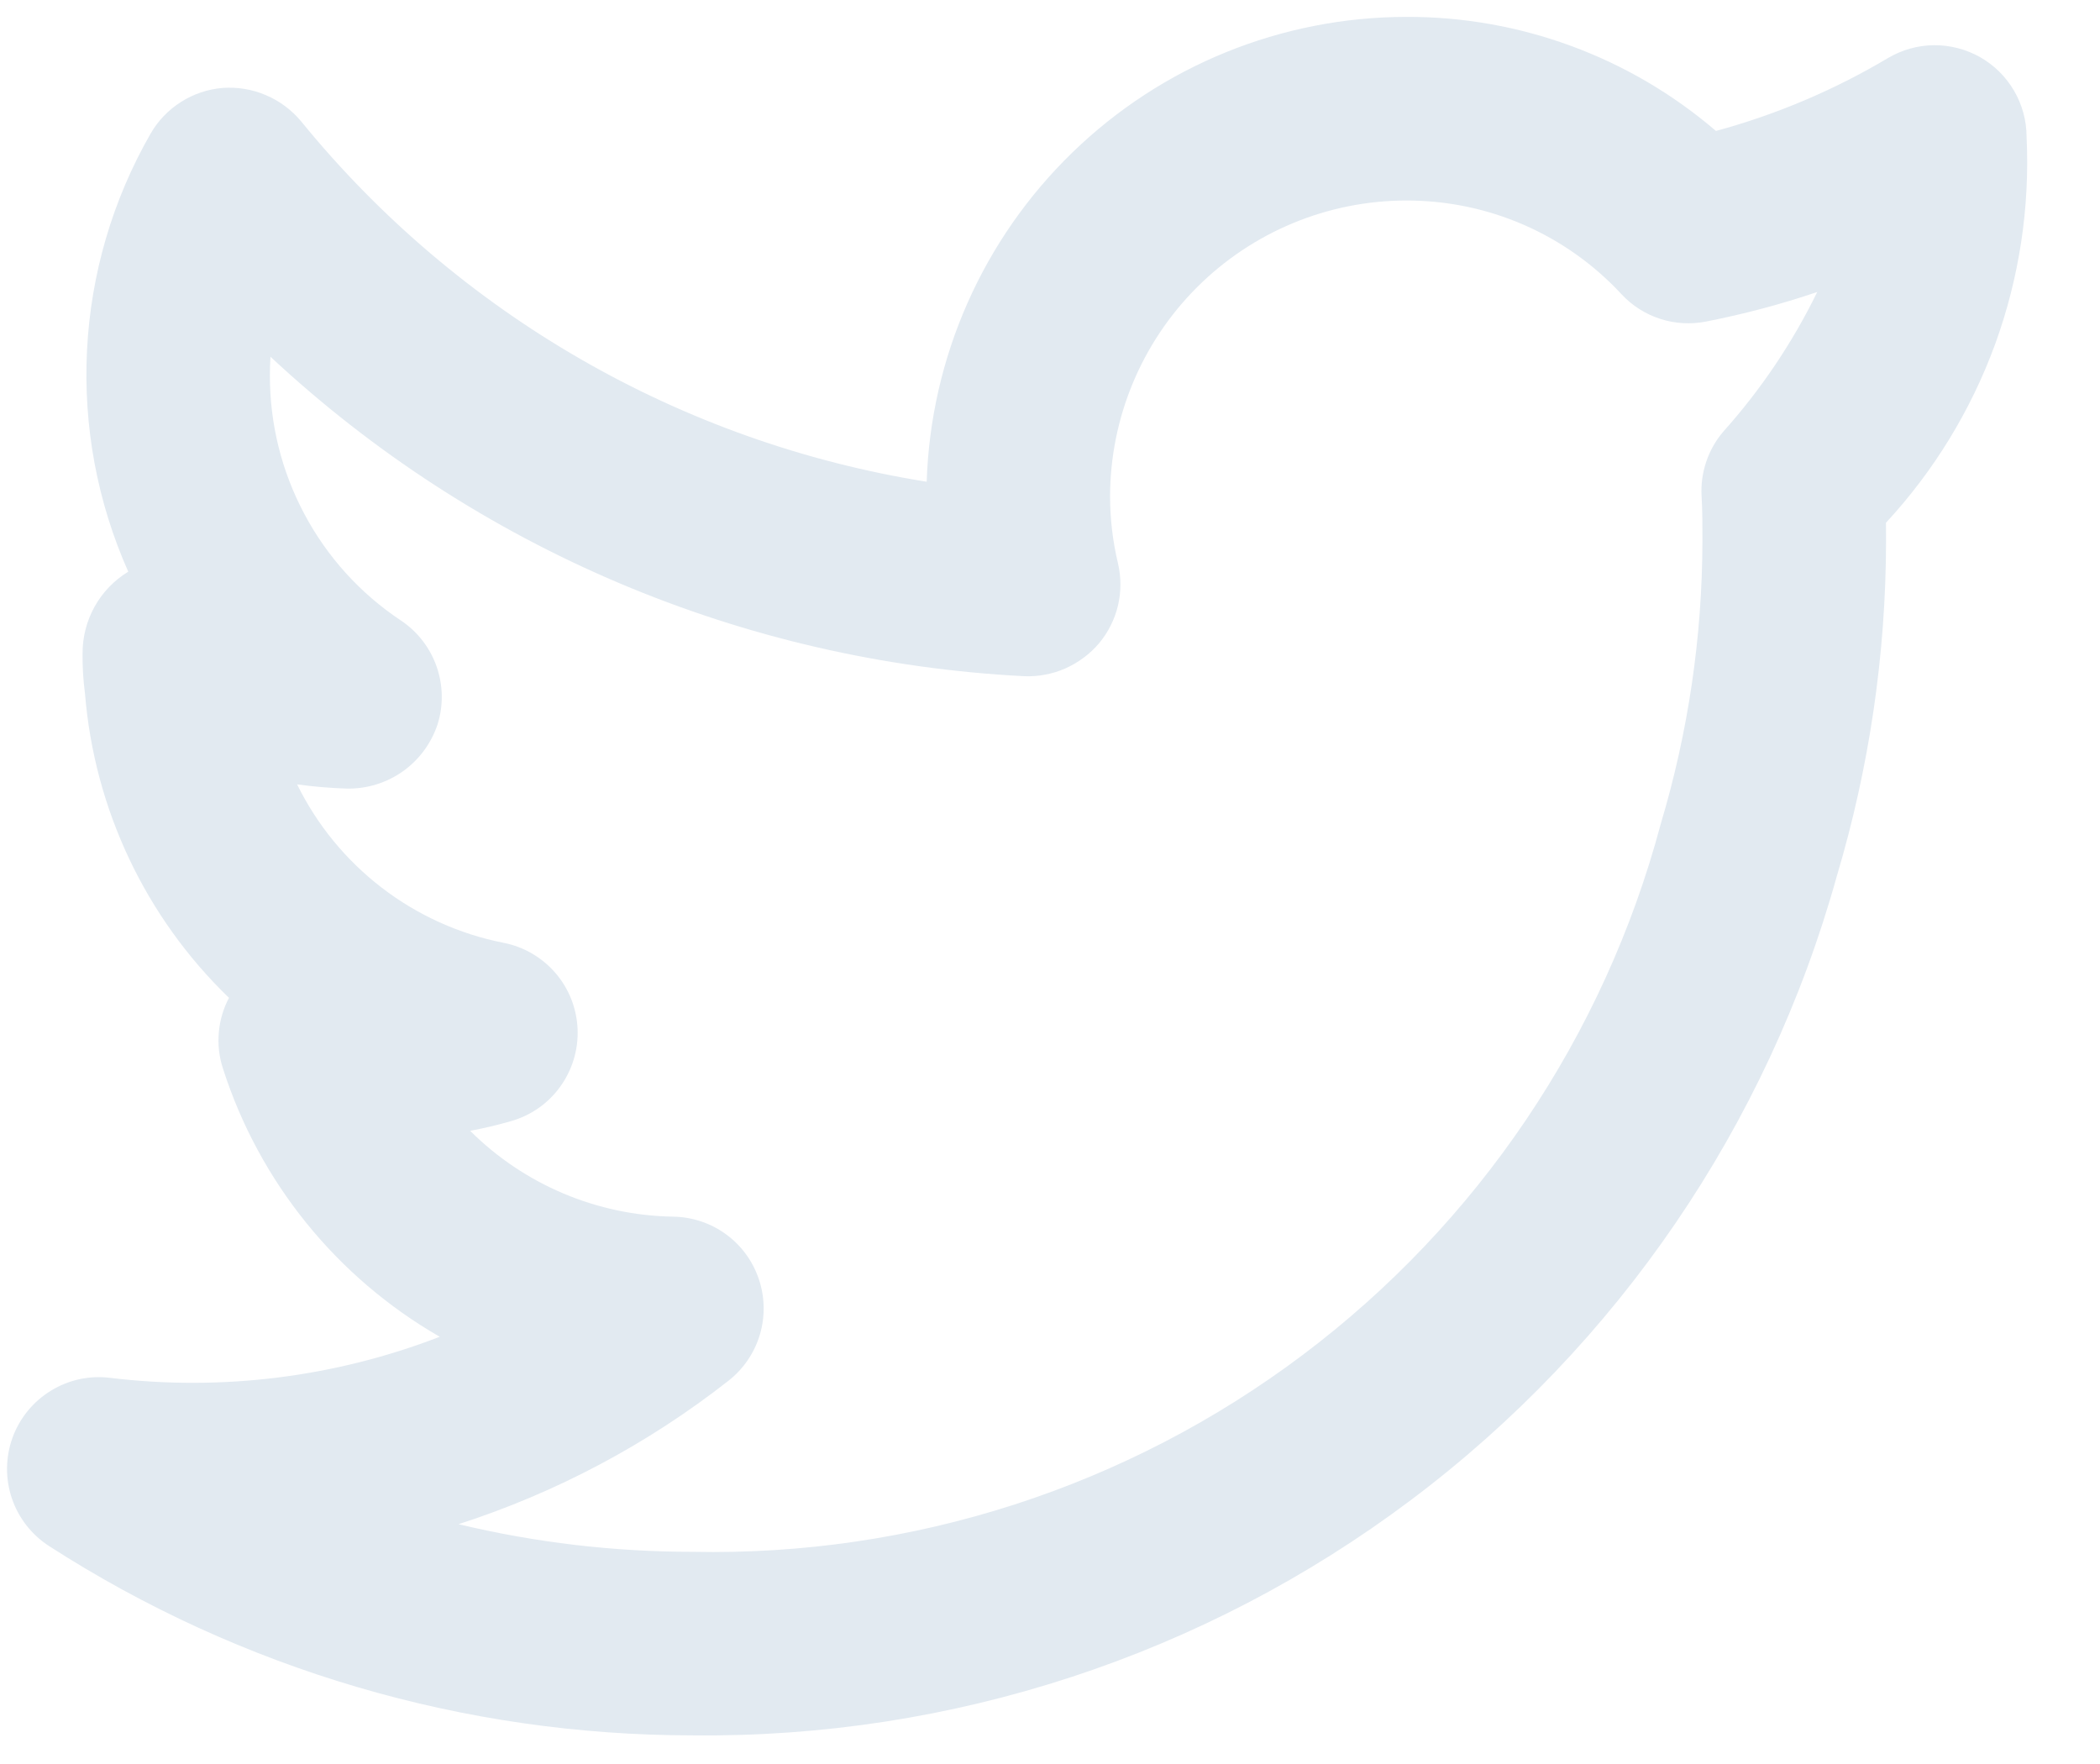 <svg width="25" height="21" viewBox="0 0 25 21" fill="none" xmlns="http://www.w3.org/2000/svg">
<path d="M24.126 1.631C24.126 1.438 24.075 1.249 23.978 1.082C23.881 0.915 23.742 0.777 23.574 0.681C23.406 0.586 23.216 0.537 23.024 0.538C22.831 0.54 22.642 0.593 22.476 0.691C21.836 1.072 21.147 1.364 20.428 1.559C19.401 0.678 18.093 0.196 16.74 0.201C15.257 0.203 13.833 0.781 12.768 1.814C11.703 2.846 11.08 4.252 11.032 5.735C8.108 5.268 5.457 3.742 3.586 1.446C3.473 1.31 3.329 1.202 3.166 1.133C3.003 1.063 2.826 1.034 2.649 1.047C2.473 1.062 2.302 1.119 2.153 1.215C2.003 1.31 1.879 1.44 1.791 1.594C1.34 2.381 1.082 3.262 1.036 4.168C0.99 5.074 1.158 5.977 1.527 6.806L1.525 6.807C1.358 6.909 1.221 7.052 1.126 7.222C1.032 7.392 0.982 7.584 0.983 7.779C0.981 7.94 0.991 8.1 1.012 8.259C1.124 9.634 1.733 10.921 2.726 11.879C2.658 12.007 2.617 12.148 2.605 12.292C2.592 12.437 2.609 12.582 2.654 12.72C3.086 14.069 4.007 15.208 5.235 15.914C3.987 16.396 2.64 16.564 1.311 16.403C1.066 16.372 0.817 16.426 0.606 16.556C0.395 16.685 0.234 16.882 0.149 17.115C0.065 17.348 0.062 17.602 0.141 17.837C0.22 18.071 0.377 18.272 0.585 18.406C2.869 19.877 5.529 20.659 8.246 20.659C11.327 20.693 14.333 19.709 16.796 17.858C19.26 16.008 21.043 13.395 21.868 10.426C22.254 9.133 22.451 7.791 22.453 6.442L22.452 6.223C23.022 5.608 23.464 4.884 23.752 4.096C24.039 3.307 24.166 2.469 24.126 1.631ZM20.513 5.141C20.332 5.355 20.241 5.629 20.257 5.908C20.268 6.089 20.267 6.27 20.267 6.442C20.265 7.582 20.098 8.715 19.771 9.808C19.097 12.334 17.596 14.561 15.506 16.132C13.416 17.704 10.86 18.528 8.246 18.474C7.307 18.474 6.372 18.364 5.459 18.145C6.623 17.77 7.712 17.191 8.674 16.436C8.852 16.296 8.981 16.105 9.046 15.889C9.11 15.673 9.106 15.442 9.034 15.228C8.962 15.014 8.826 14.827 8.643 14.694C8.461 14.561 8.242 14.488 8.016 14.484C7.108 14.47 6.24 14.103 5.597 13.462C5.76 13.432 5.922 13.393 6.083 13.347C6.319 13.28 6.526 13.136 6.669 12.937C6.813 12.738 6.886 12.496 6.876 12.251C6.866 12.006 6.774 11.771 6.614 11.585C6.454 11.399 6.236 11.271 5.995 11.224C5.468 11.12 4.972 10.896 4.545 10.568C4.119 10.241 3.774 9.82 3.537 9.338C3.734 9.365 3.933 9.382 4.132 9.388C4.369 9.392 4.601 9.32 4.794 9.184C4.988 9.047 5.132 8.852 5.208 8.627C5.28 8.401 5.276 8.157 5.197 7.933C5.118 7.709 4.968 7.516 4.77 7.385C4.289 7.065 3.895 6.63 3.624 6.12C3.352 5.611 3.211 5.041 3.213 4.464C3.213 4.391 3.215 4.318 3.22 4.247C5.669 6.532 8.847 7.879 12.192 8.05C12.361 8.057 12.529 8.025 12.684 7.957C12.838 7.888 12.976 7.786 13.085 7.657C13.193 7.527 13.27 7.374 13.309 7.21C13.348 7.045 13.348 6.874 13.31 6.709C13.247 6.448 13.216 6.181 13.215 5.913C13.216 4.978 13.588 4.082 14.249 3.421C14.91 2.76 15.806 2.388 16.74 2.387C17.221 2.386 17.698 2.484 18.139 2.676C18.58 2.868 18.976 3.149 19.303 3.502C19.429 3.638 19.588 3.739 19.764 3.796C19.94 3.853 20.128 3.864 20.31 3.828C20.759 3.74 21.201 3.623 21.634 3.476C21.339 4.08 20.962 4.64 20.513 5.141Z" fill="#E2EAF1"/>
</svg>
